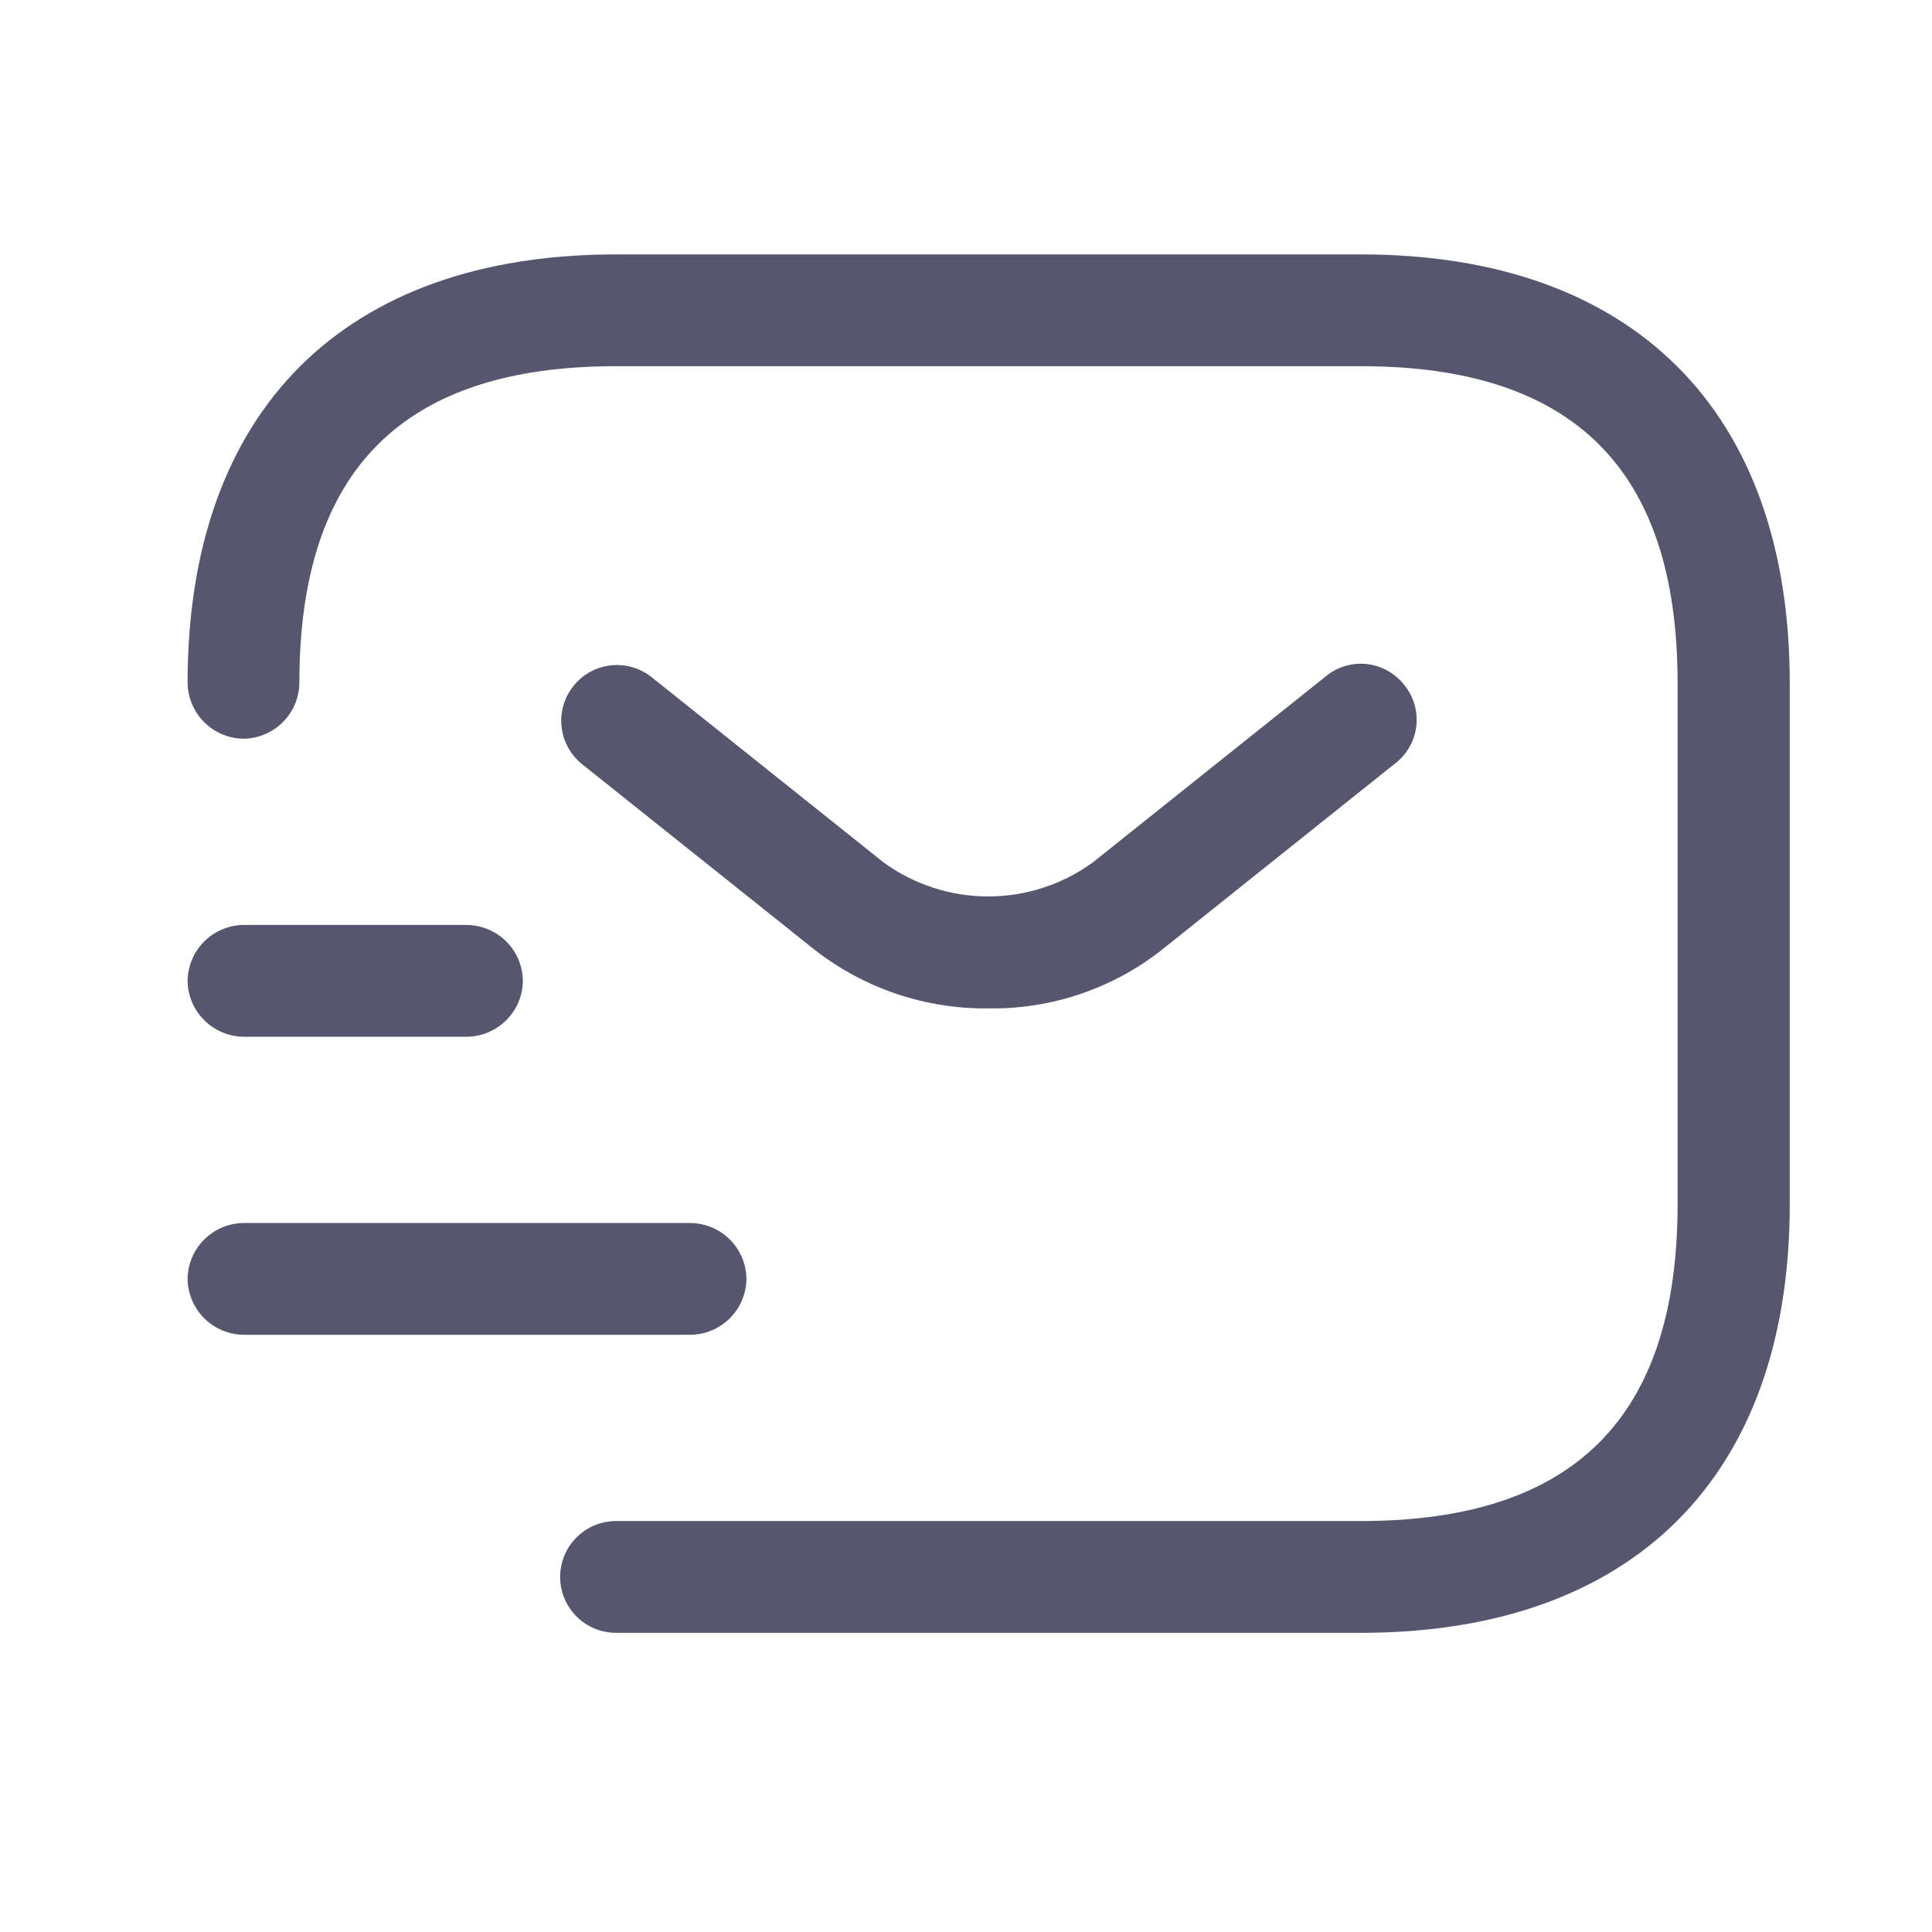 <svg viewBox="0 0 41 41" style="width: 20px; height: 20px;">
    <path
        d="M13.073 34.651H28.881C34.656 34.651 37.981 31.33 37.981 25.559V14.491C37.981 8.719 34.656 5.399 28.881 5.399H13.073C7.301 5.399 3.981 8.719 3.981 14.491C3.985 14.804 4.111 15.104 4.333 15.325C4.554 15.547 4.854 15.673 5.167 15.677C5.481 15.673 5.78 15.547 6.002 15.325C6.224 15.104 6.35 14.804 6.353 14.491C6.353 9.971 8.551 7.771 13.073 7.771H28.881C33.401 7.771 35.601 9.969 35.601 14.491V25.559C35.601 30.079 33.403 32.279 28.881 32.279H13.073C12.759 32.279 12.457 32.404 12.235 32.626C12.012 32.849 11.887 33.15 11.887 33.465C11.887 33.779 12.012 34.081 12.235 34.304C12.457 34.526 12.759 34.651 13.073 34.651Z"
        fill="#56566F"></path>
    <path class="Icon"
        d="M17.282 20.151C18.337 20.977 19.643 21.417 20.983 21.4C22.316 21.419 23.616 20.978 24.663 20.151L29.611 16.198C29.735 16.103 29.837 15.984 29.914 15.848C29.99 15.712 30.039 15.563 30.056 15.408C30.074 15.253 30.061 15.097 30.017 14.947C29.973 14.798 29.9 14.659 29.802 14.538C29.706 14.415 29.587 14.312 29.451 14.236C29.316 14.159 29.166 14.111 29.012 14.093C28.857 14.075 28.7 14.089 28.551 14.133C28.401 14.176 28.262 14.249 28.142 14.348L23.192 18.301C22.547 18.771 21.769 19.024 20.971 19.024C20.173 19.024 19.395 18.771 18.75 18.301L13.8 14.348C13.553 14.164 13.245 14.083 12.94 14.123C12.636 14.162 12.358 14.319 12.167 14.56C11.976 14.8 11.886 15.106 11.916 15.412C11.947 15.718 12.095 15.999 12.329 16.198L17.282 20.151Z"
        fill="#56566F"></path>
    <path class="Icon"
        d="M14.654 28.326H5.167C4.854 28.322 4.554 28.196 4.333 27.975C4.111 27.753 3.985 27.453 3.981 27.14C3.985 26.827 4.111 26.527 4.333 26.305C4.554 26.084 4.854 25.958 5.167 25.954H14.654C14.968 25.958 15.267 26.084 15.489 26.305C15.711 26.527 15.837 26.827 15.84 27.14C15.837 27.453 15.711 27.753 15.489 27.975C15.267 28.196 14.968 28.322 14.654 28.326Z"
        fill="#56566F"></path>
    <path class="Icon"
        d="M5.167 22.001H9.91C10.224 21.997 10.523 21.871 10.745 21.649C10.967 21.428 11.093 21.128 11.096 20.815C11.093 20.502 10.967 20.202 10.745 19.98C10.523 19.759 10.224 19.633 9.91 19.629H5.167C4.854 19.633 4.554 19.759 4.333 19.98C4.111 20.202 3.985 20.502 3.981 20.815C3.985 21.128 4.111 21.428 4.333 21.649C4.554 21.871 4.854 21.997 5.167 22.001Z"
        fill="#56566F"></path>
    <defs>
        <clipPath id="clip0_35181_1309">
            <rect width="40.001" height="40.001" fill="white"
                transform="translate(0.997 0.024)"></rect>
        </clipPath>
    </defs>
</svg>
